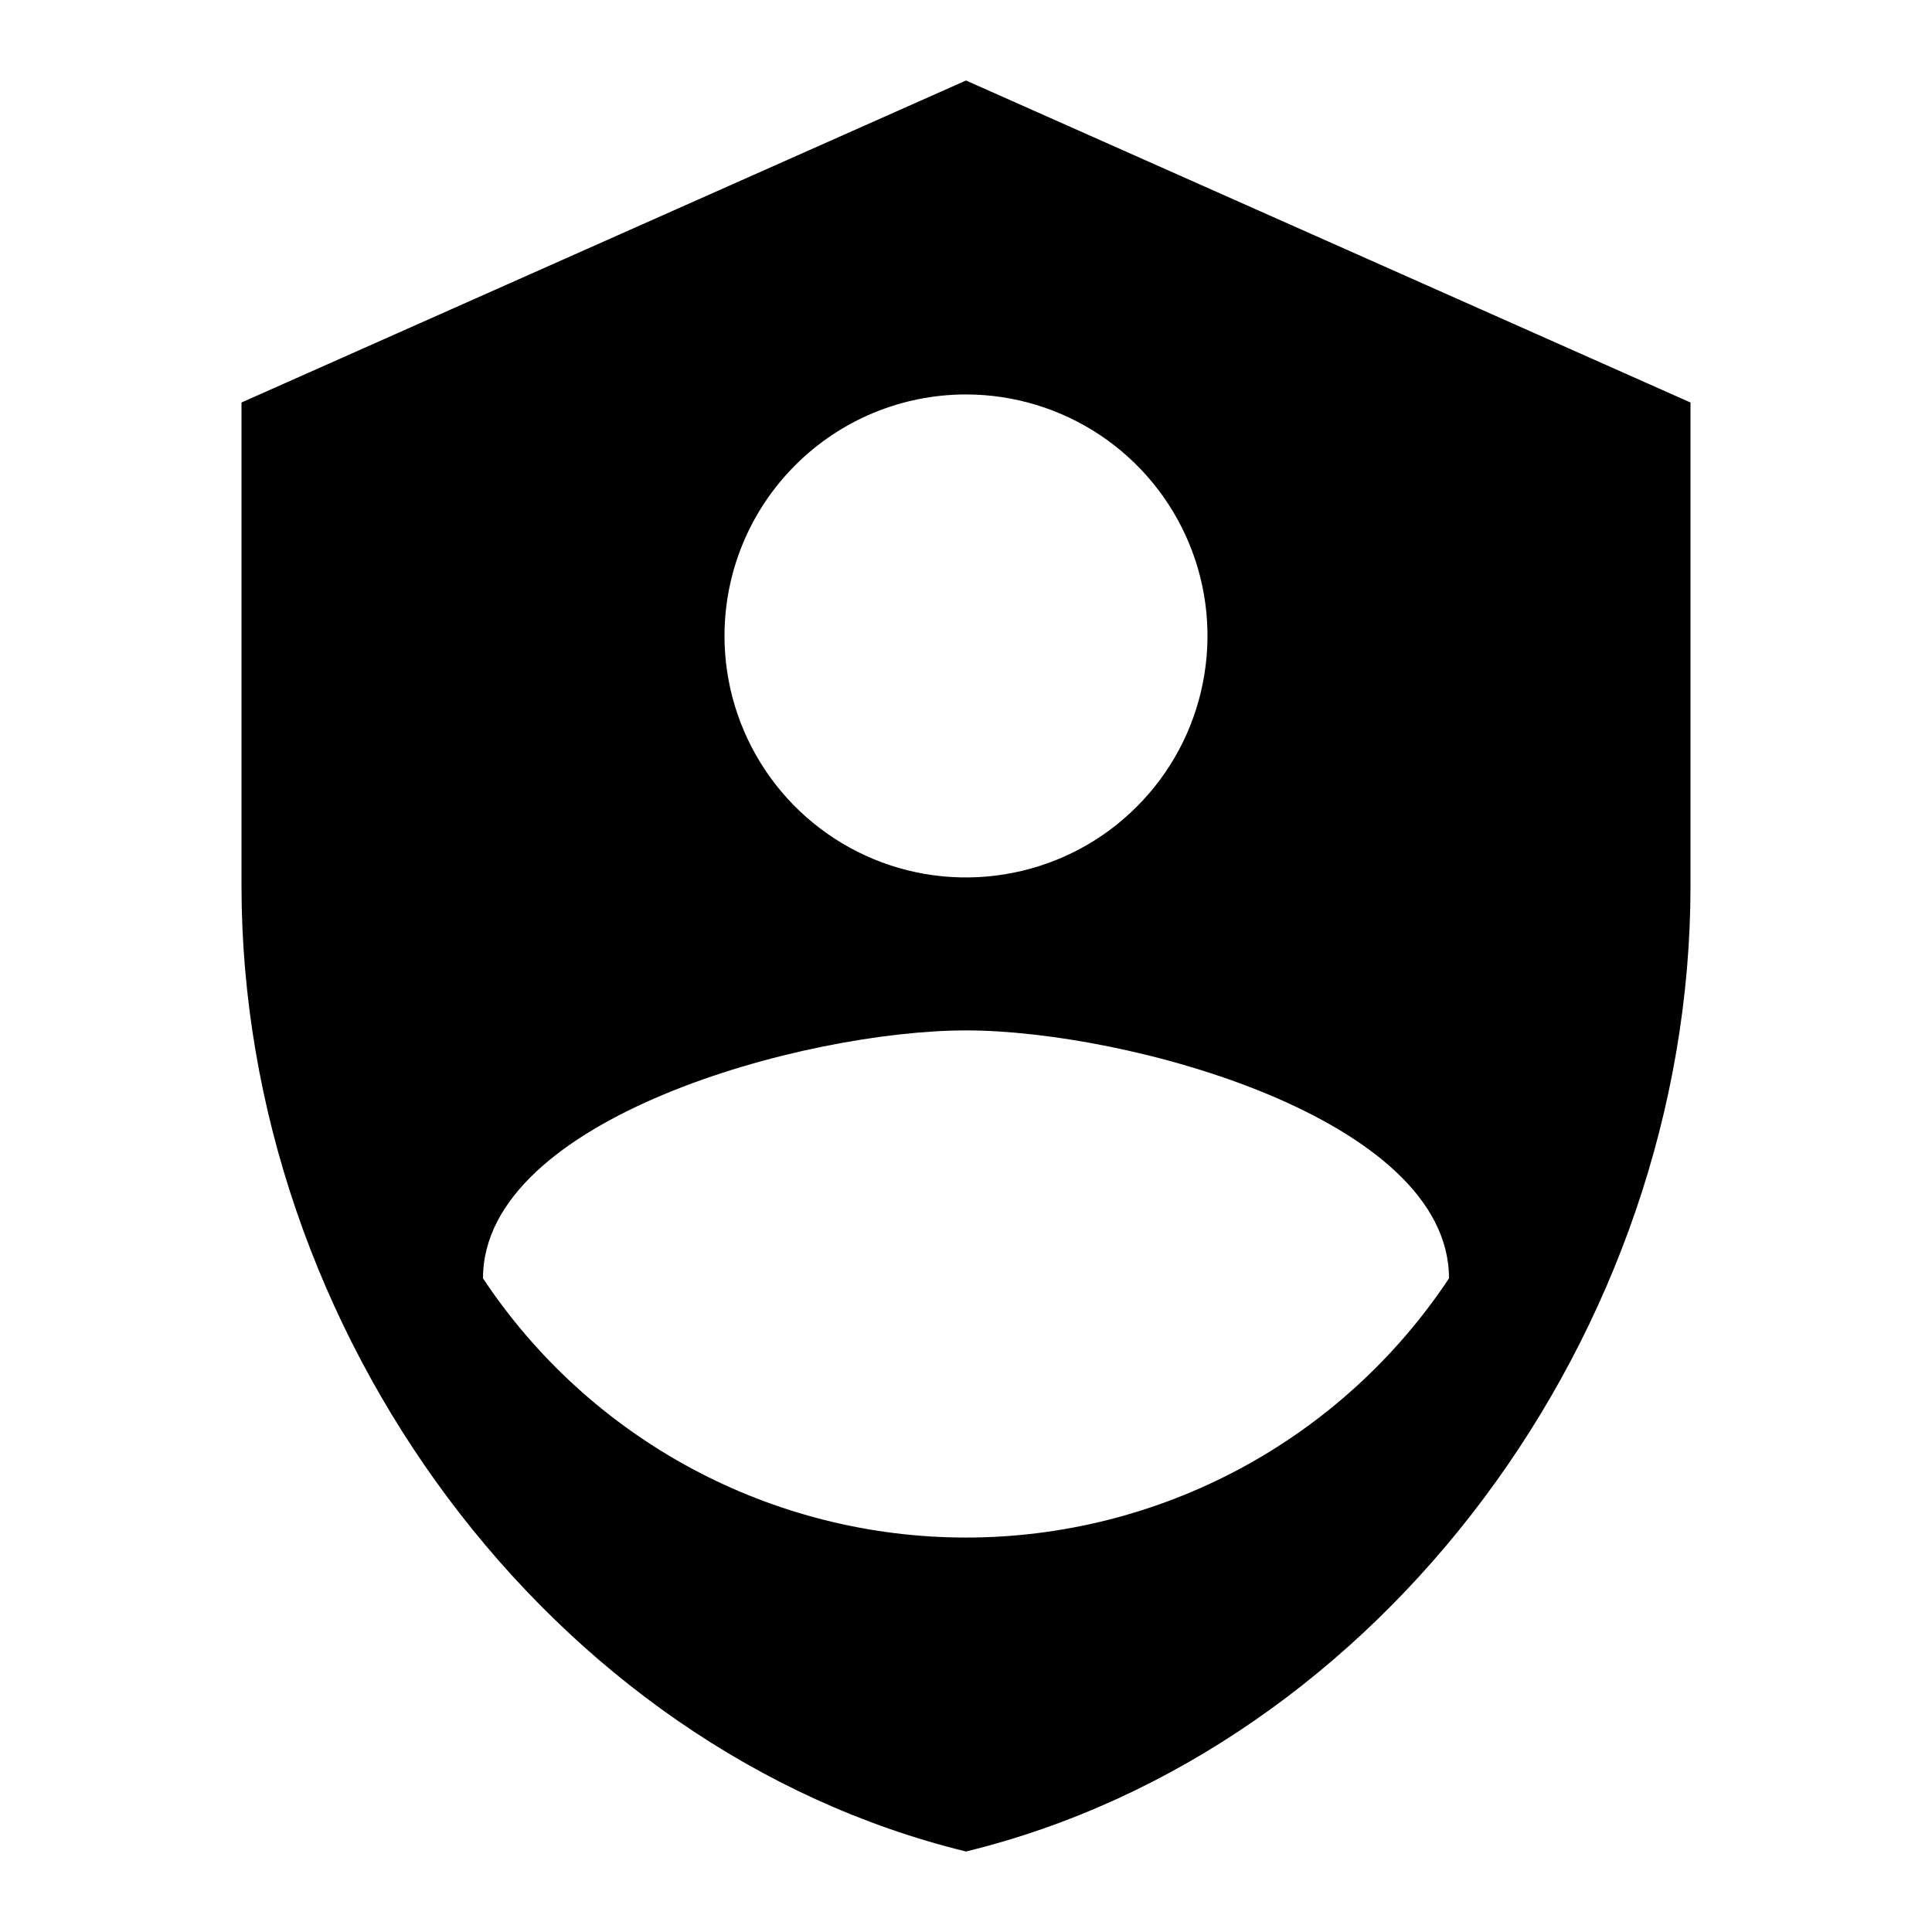<svg width="24" height="24" viewBox="0 0 24 24" fill="none" xmlns="http://www.w3.org/2000/svg">
<path d="M12 1L3 5V11C3 16.55 6.84 21.74 12 23C17.16 21.74 21 16.55 21 11V5L12 1ZM12 4.9C12.593 4.9 13.173 5.076 13.667 5.406C14.16 5.735 14.545 6.204 14.772 6.752C14.999 7.3 15.058 7.903 14.942 8.485C14.827 9.067 14.541 9.602 14.121 10.021C13.702 10.441 13.167 10.727 12.585 10.842C12.003 10.958 11.4 10.899 10.852 10.672C10.304 10.445 9.835 10.06 9.506 9.567C9.176 9.073 9 8.493 9 7.9C9 7.104 9.316 6.341 9.879 5.779C10.441 5.216 11.204 4.9 12 4.9ZM12 12.8C14 12.8 18 13.89 18 15.88C17.343 16.87 16.452 17.682 15.405 18.244C14.358 18.806 13.188 19.1 12 19.1C10.812 19.1 9.642 18.806 8.595 18.244C7.548 17.682 6.657 16.87 6 15.88C6 13.89 10 12.8 12 12.8Z" fill="black"/>
</svg>
